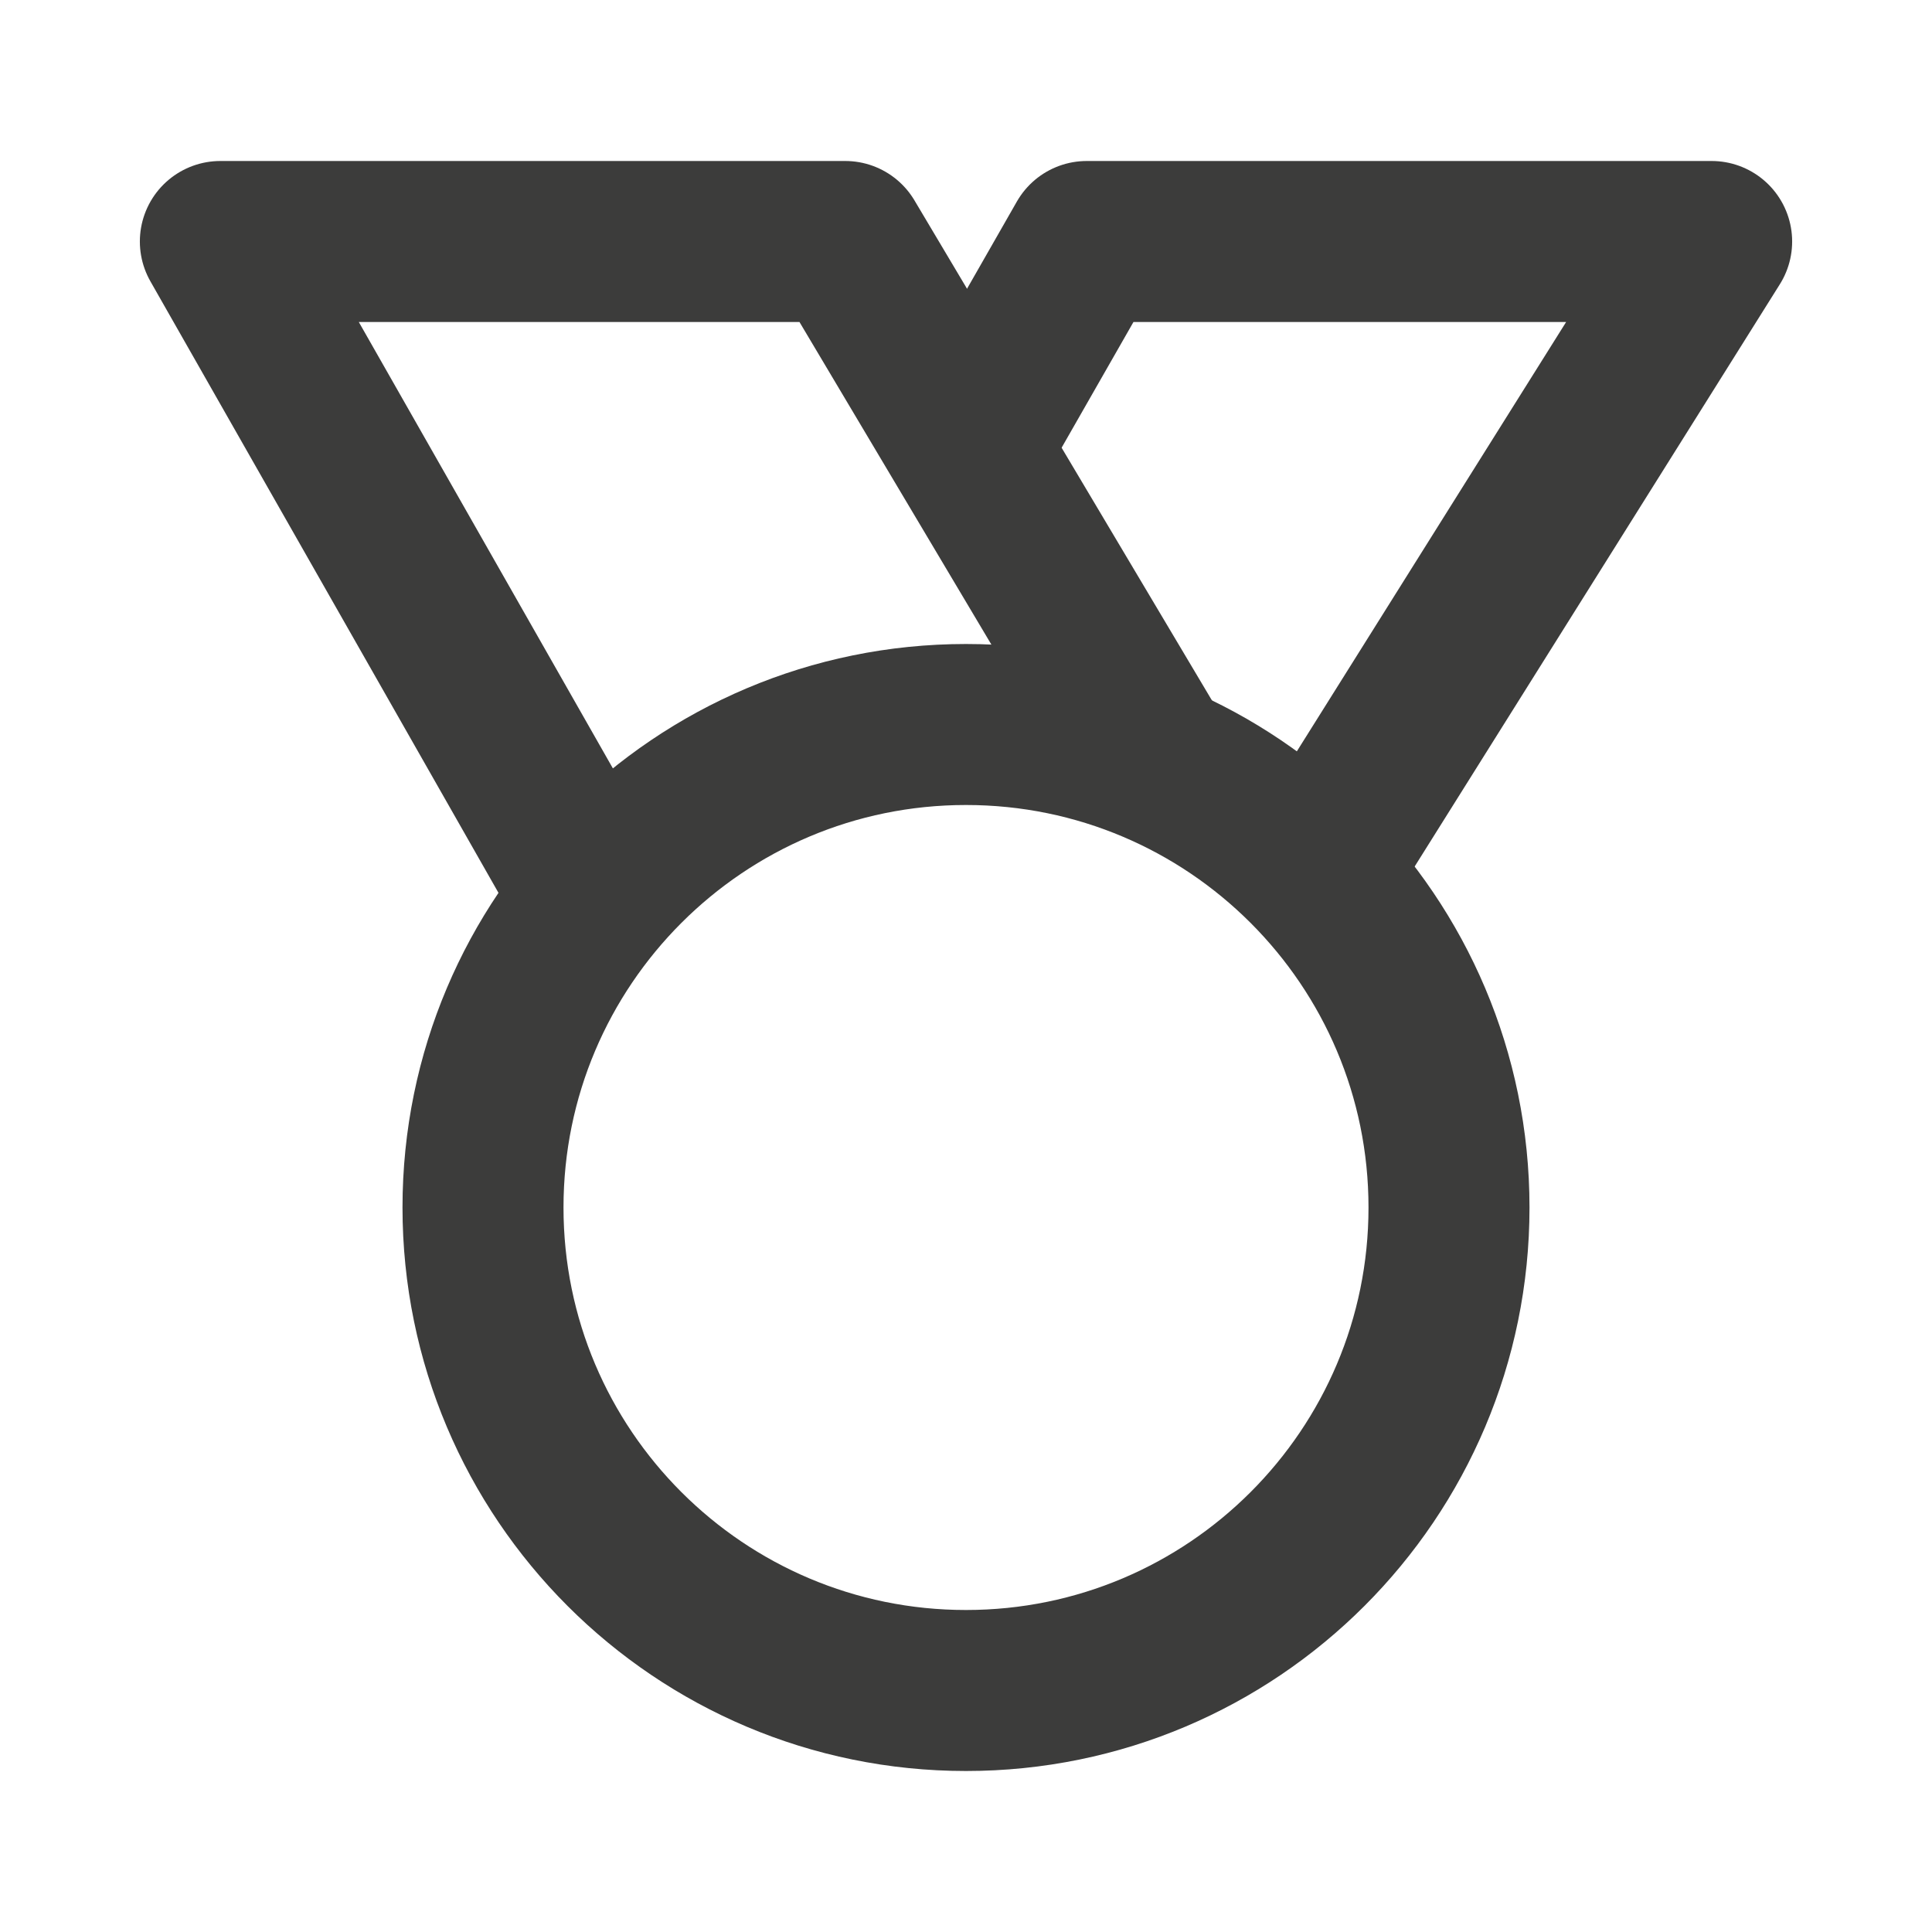 <svg width="18" height="18" viewBox="0 0 18 18" fill="none" xmlns="http://www.w3.org/2000/svg">
<path d="M5.417 8.16L2.053 2.25H7.875L10.664 6.938" stroke="#3C3C3B" stroke-width="1.5" stroke-miterlimit="10" stroke-linecap="round" stroke-linejoin="round"/>
<path d="M12.375 7.945L15.947 2.25H10.125L9.13 3.991" stroke="#3C3C3B" stroke-width="1.5" stroke-miterlimit="10" stroke-linecap="round" stroke-linejoin="round"/>
<path fill-rule="evenodd" clip-rule="evenodd" d="M13.5 11.25C13.5 13.735 11.485 15.75 9 15.75C6.515 15.75 4.5 13.735 4.5 11.25C4.5 8.765 6.515 6.75 9 6.75C11.485 6.75 13.5 8.765 13.5 11.25Z" stroke="#3C3C3B" stroke-width="1.5" stroke-miterlimit="10" stroke-linecap="round" stroke-linejoin="round"/>
</svg>

